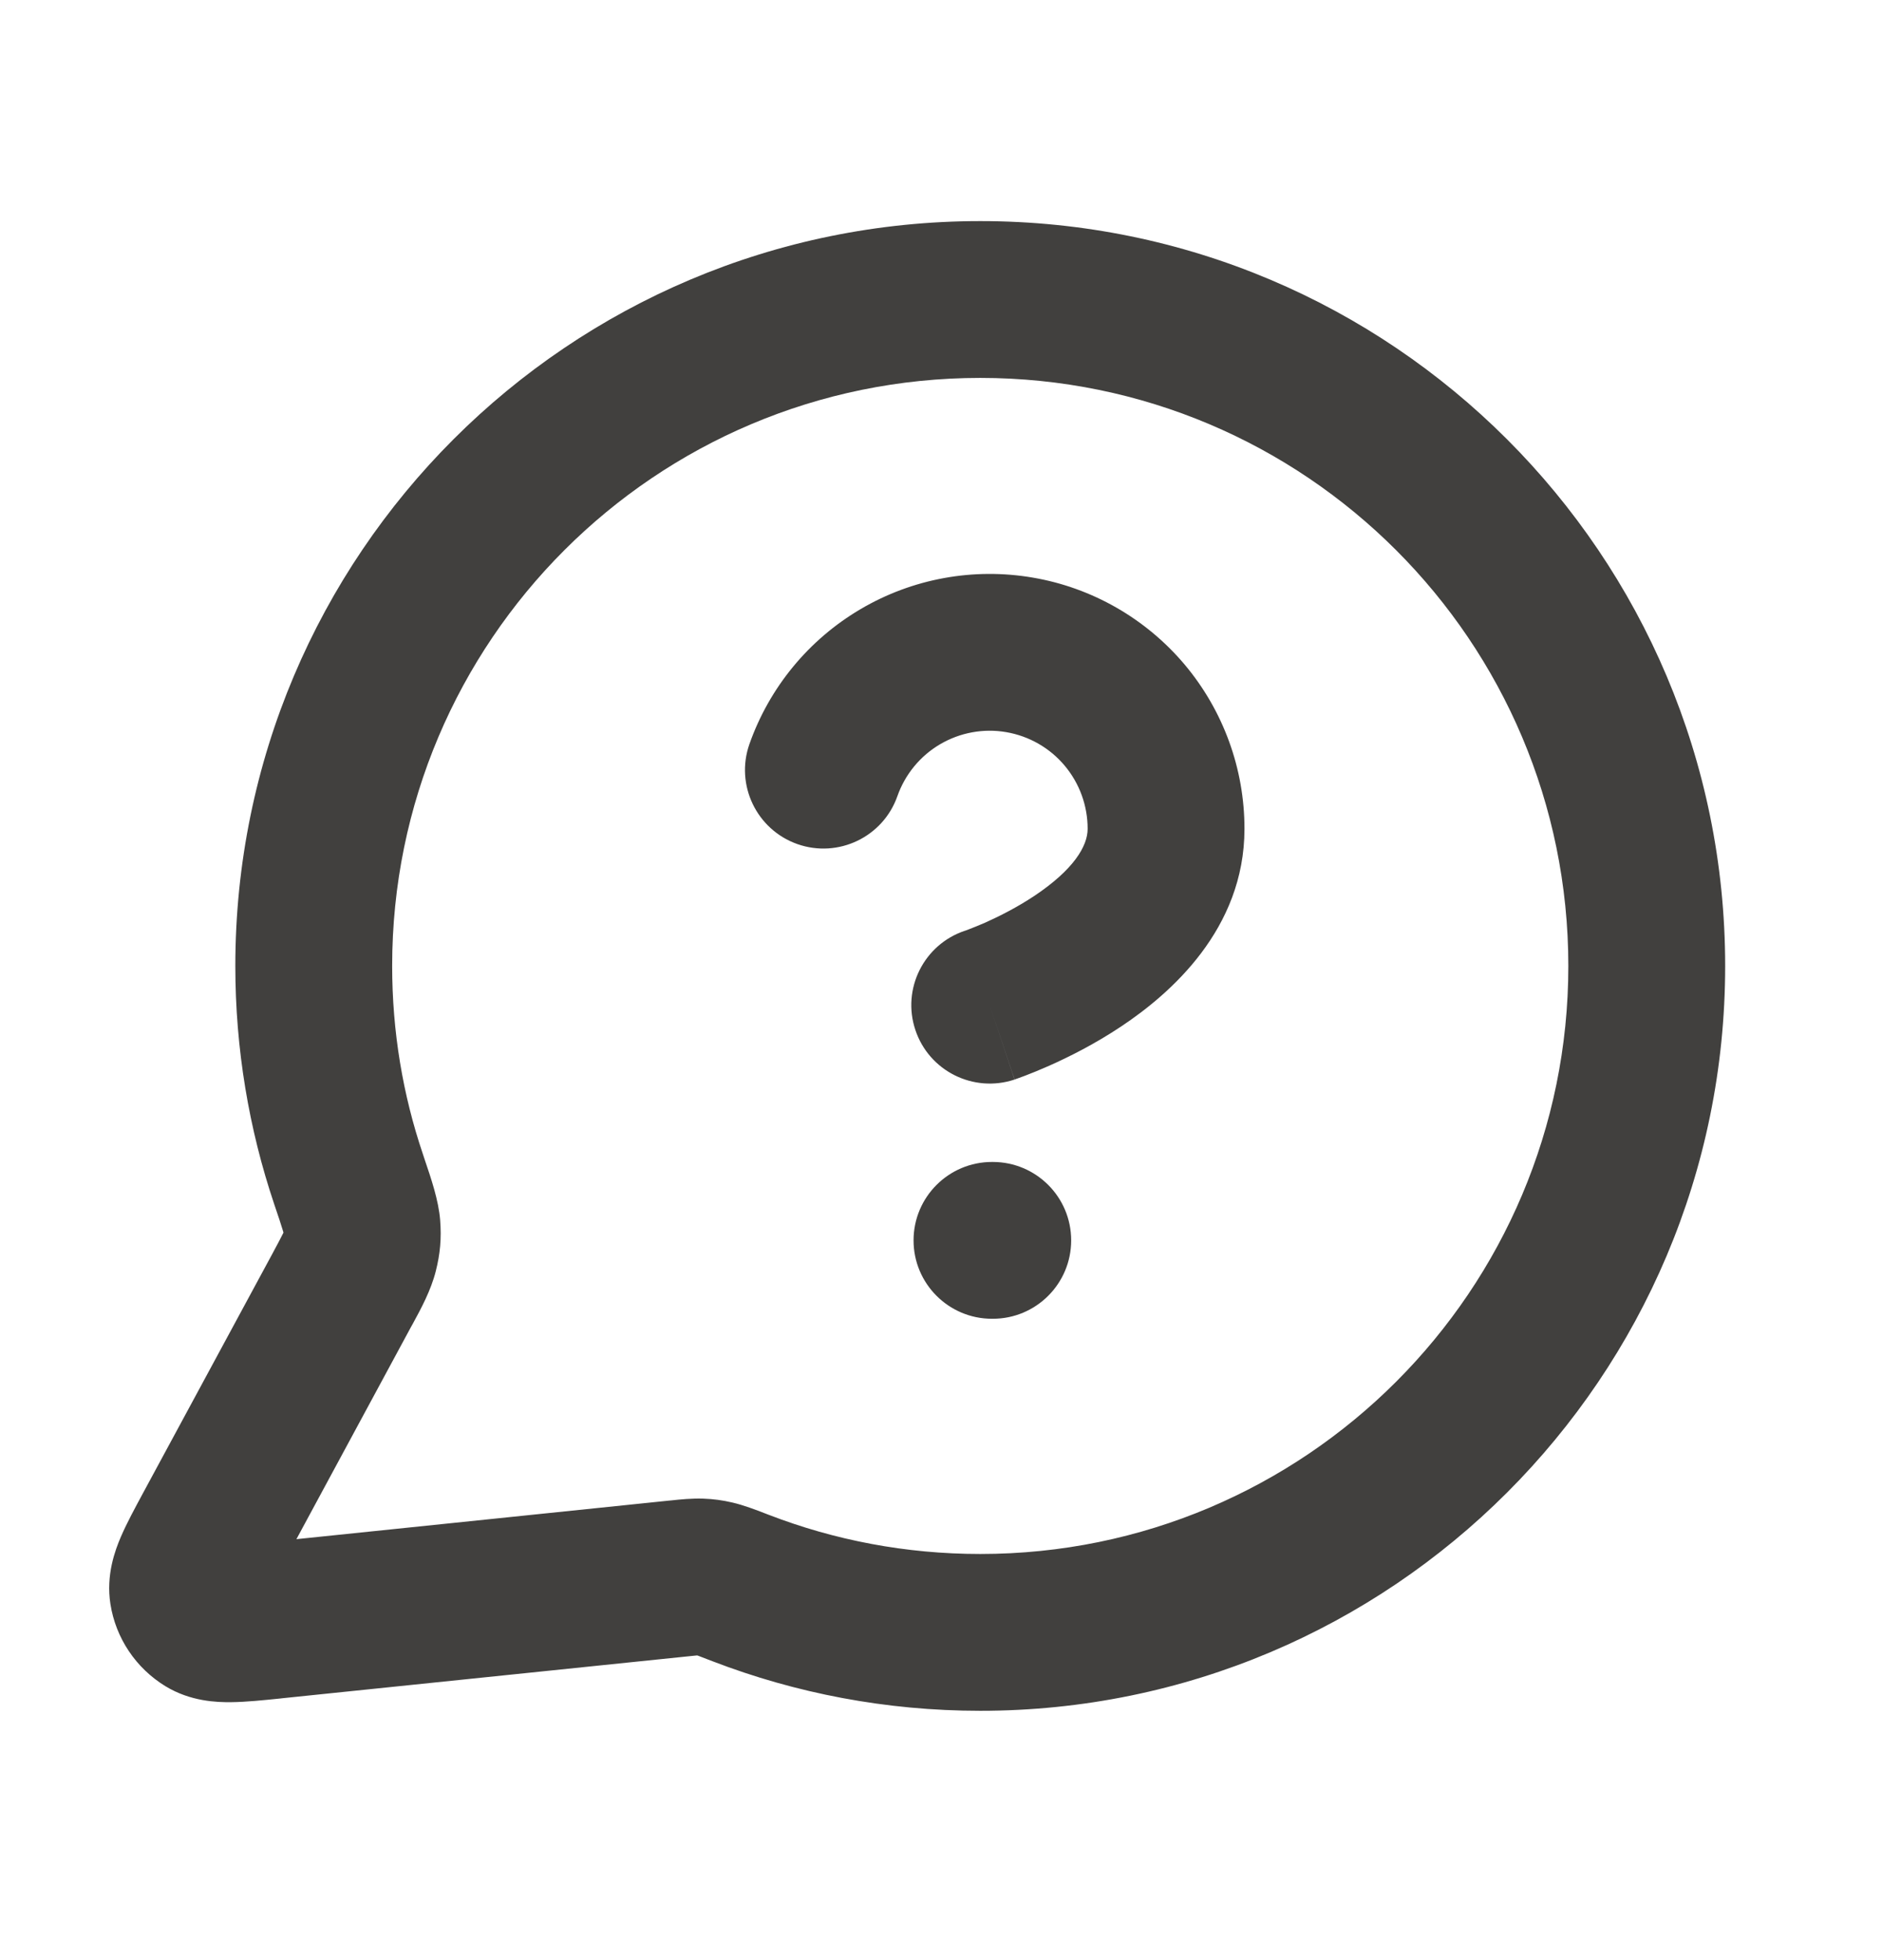 <svg width="24" height="25" viewBox="0 0 24 25" fill="none" xmlns="http://www.w3.org/2000/svg">
<path fill-rule="evenodd" clip-rule="evenodd" d="M3.001 12.32C3.001 7.073 7.254 2.82 12.501 2.82C17.747 2.82 22 7.073 22 12.32C22 17.567 17.747 21.82 12.501 21.82C11.299 21.82 10.147 21.596 9.086 21.188C8.995 21.153 8.943 21.132 8.904 21.118C8.899 21.117 8.895 21.115 8.891 21.114C8.89 21.114 8.889 21.114 8.887 21.114C8.856 21.117 8.812 21.121 8.73 21.13L3.609 21.659C3.598 21.66 3.586 21.661 3.575 21.663C3.361 21.685 3.137 21.708 2.95 21.71C2.765 21.712 2.43 21.702 2.109 21.506C1.733 21.276 1.476 20.893 1.408 20.458C1.35 20.086 1.468 19.773 1.541 19.602C1.615 19.43 1.722 19.232 1.824 19.043L3.476 15.986C3.547 15.853 3.585 15.782 3.611 15.729C3.613 15.726 3.614 15.724 3.615 15.721C3.613 15.714 3.611 15.706 3.608 15.697C3.586 15.623 3.553 15.524 3.496 15.356C3.175 14.401 3.001 13.38 3.001 12.32ZM12.501 4.82C8.358 4.82 5.001 8.178 5.001 12.32C5.001 13.16 5.138 13.966 5.392 14.717C5.4 14.741 5.408 14.765 5.416 14.79C5.497 15.029 5.593 15.309 5.613 15.562C5.631 15.794 5.614 15.989 5.557 16.214C5.495 16.459 5.368 16.693 5.265 16.882C5.255 16.901 5.245 16.919 5.235 16.936L3.78 19.631L8.524 19.14C8.535 19.139 8.546 19.138 8.557 19.137C8.676 19.124 8.824 19.109 8.969 19.114C9.101 19.119 9.212 19.134 9.341 19.164C9.483 19.197 9.637 19.256 9.766 19.306C9.779 19.311 9.792 19.317 9.805 19.321C10.64 19.643 11.549 19.82 12.501 19.82C16.643 19.82 20 16.462 20 12.32C20 8.178 16.643 4.82 12.501 4.82ZM12.832 9.338C12.542 9.288 12.243 9.343 11.989 9.492C11.735 9.641 11.542 9.876 11.444 10.154C11.261 10.675 10.69 10.949 10.169 10.766C9.648 10.582 9.374 10.011 9.557 9.49C9.812 8.767 10.314 8.157 10.976 7.768C11.637 7.379 12.415 7.237 13.171 7.367C13.927 7.496 14.613 7.89 15.107 8.476C15.6 9.063 15.871 9.806 15.87 10.573C15.869 11.852 14.923 12.675 14.3 13.09C13.959 13.318 13.624 13.484 13.379 13.593C13.255 13.648 13.15 13.69 13.074 13.719C13.036 13.734 13.005 13.745 12.982 13.753L12.953 13.763L12.944 13.767L12.94 13.768L12.939 13.768C12.939 13.768 12.938 13.769 12.621 12.82L12.938 13.769C12.414 13.943 11.847 13.66 11.673 13.136C11.498 12.613 11.781 12.046 12.305 11.871L12.303 11.872L12.312 11.869C12.322 11.866 12.339 11.859 12.362 11.85C12.409 11.832 12.48 11.804 12.567 11.766C12.743 11.687 12.97 11.573 13.191 11.426C13.693 11.091 13.87 10.79 13.87 10.572L13.87 10.57C13.87 10.275 13.766 9.99 13.576 9.764C13.387 9.539 13.123 9.388 12.832 9.338ZM11.65 15.82C11.65 15.268 12.098 14.82 12.65 14.82H12.66C13.213 14.82 13.66 15.268 13.66 15.82C13.66 16.372 13.213 16.82 12.66 16.82H12.65C12.098 16.82 11.65 16.372 11.65 15.82Z" fill="#41403E"/>
</svg>
